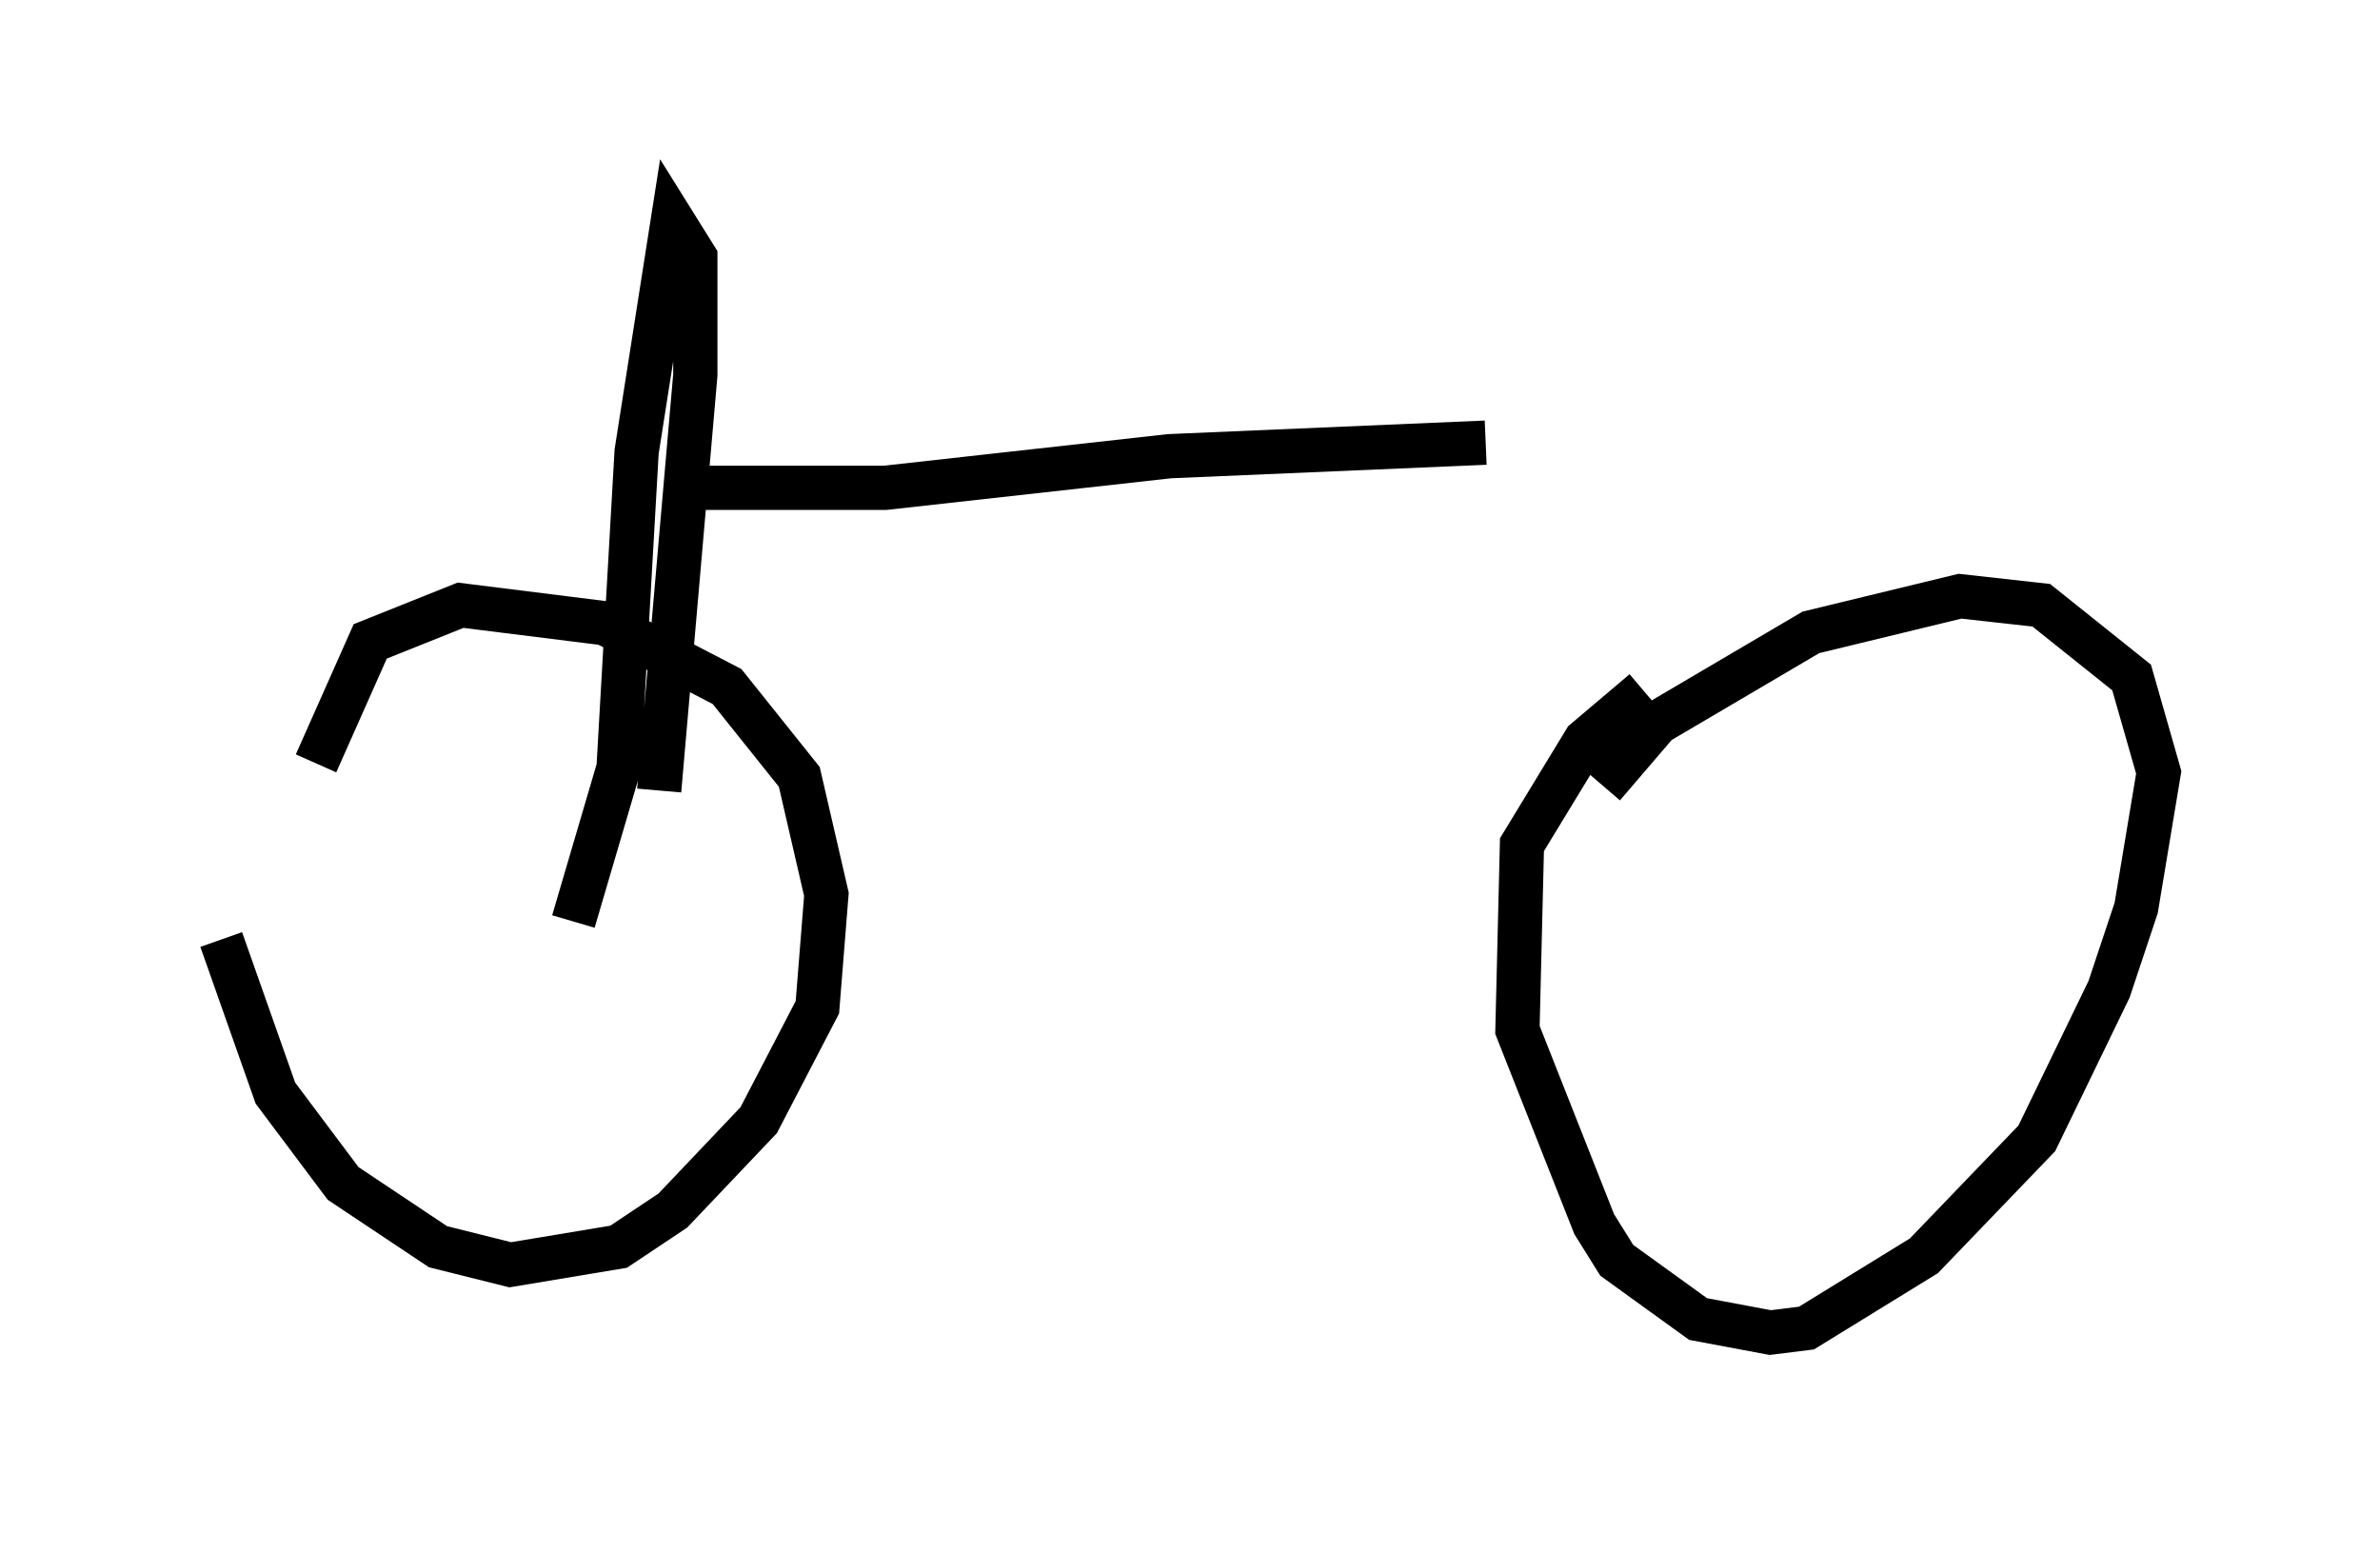 <?xml version="1.0" encoding="utf-8" ?>
<svg baseProfile="full" height="35.113" version="1.1" width="53.794" xmlns="http://www.w3.org/2000/svg" xmlns:ev="http://www.w3.org/2001/xml-events" xmlns:xlink="http://www.w3.org/1999/xlink"><defs /><rect fill="white" height="35.113" width="53.794" x="0" y="0" /><path d="M5, 19.598 m0.0, 1.633 l1.225, 3.471 1.531, 2.042 l2.144, 1.429 1.633, 0.408 l2.45, -0.408 1.225, -0.817 l1.94, -2.042 1.327, -2.552 l0.204, -2.552 -0.613, -2.654 l-1.633, -2.042 -2.756, -1.429 l-3.267, -0.408 -2.042, 0.817 l-1.225, 2.756 m30.013, -1.633 l-1.327, 1.123 -1.429, 2.348 l-0.102, 4.185 1.735, 4.39 l0.51, 0.817 1.838, 1.327 l1.633, 0.306 0.817, -0.102 l2.654, -1.633 2.552, -2.654 l1.633, -3.369 0.613, -1.838 l0.51, -3.063 -0.613, -2.144 l-2.042, -1.633 -1.838, -0.204 l-3.369, 0.817 -3.471, 2.042 l-1.225, 1.429 m-23.275, 3.063 l1.021, -3.471 0.408, -7.146 l0.817, -5.206 0.51, 0.817 l0.0, 2.654 -0.817, 9.392 m0.408, -6.84 l4.696, 0.0 6.431, -0.715 l7.146, -0.306 " fill="none" stroke="black" stroke-width="1" /></svg>